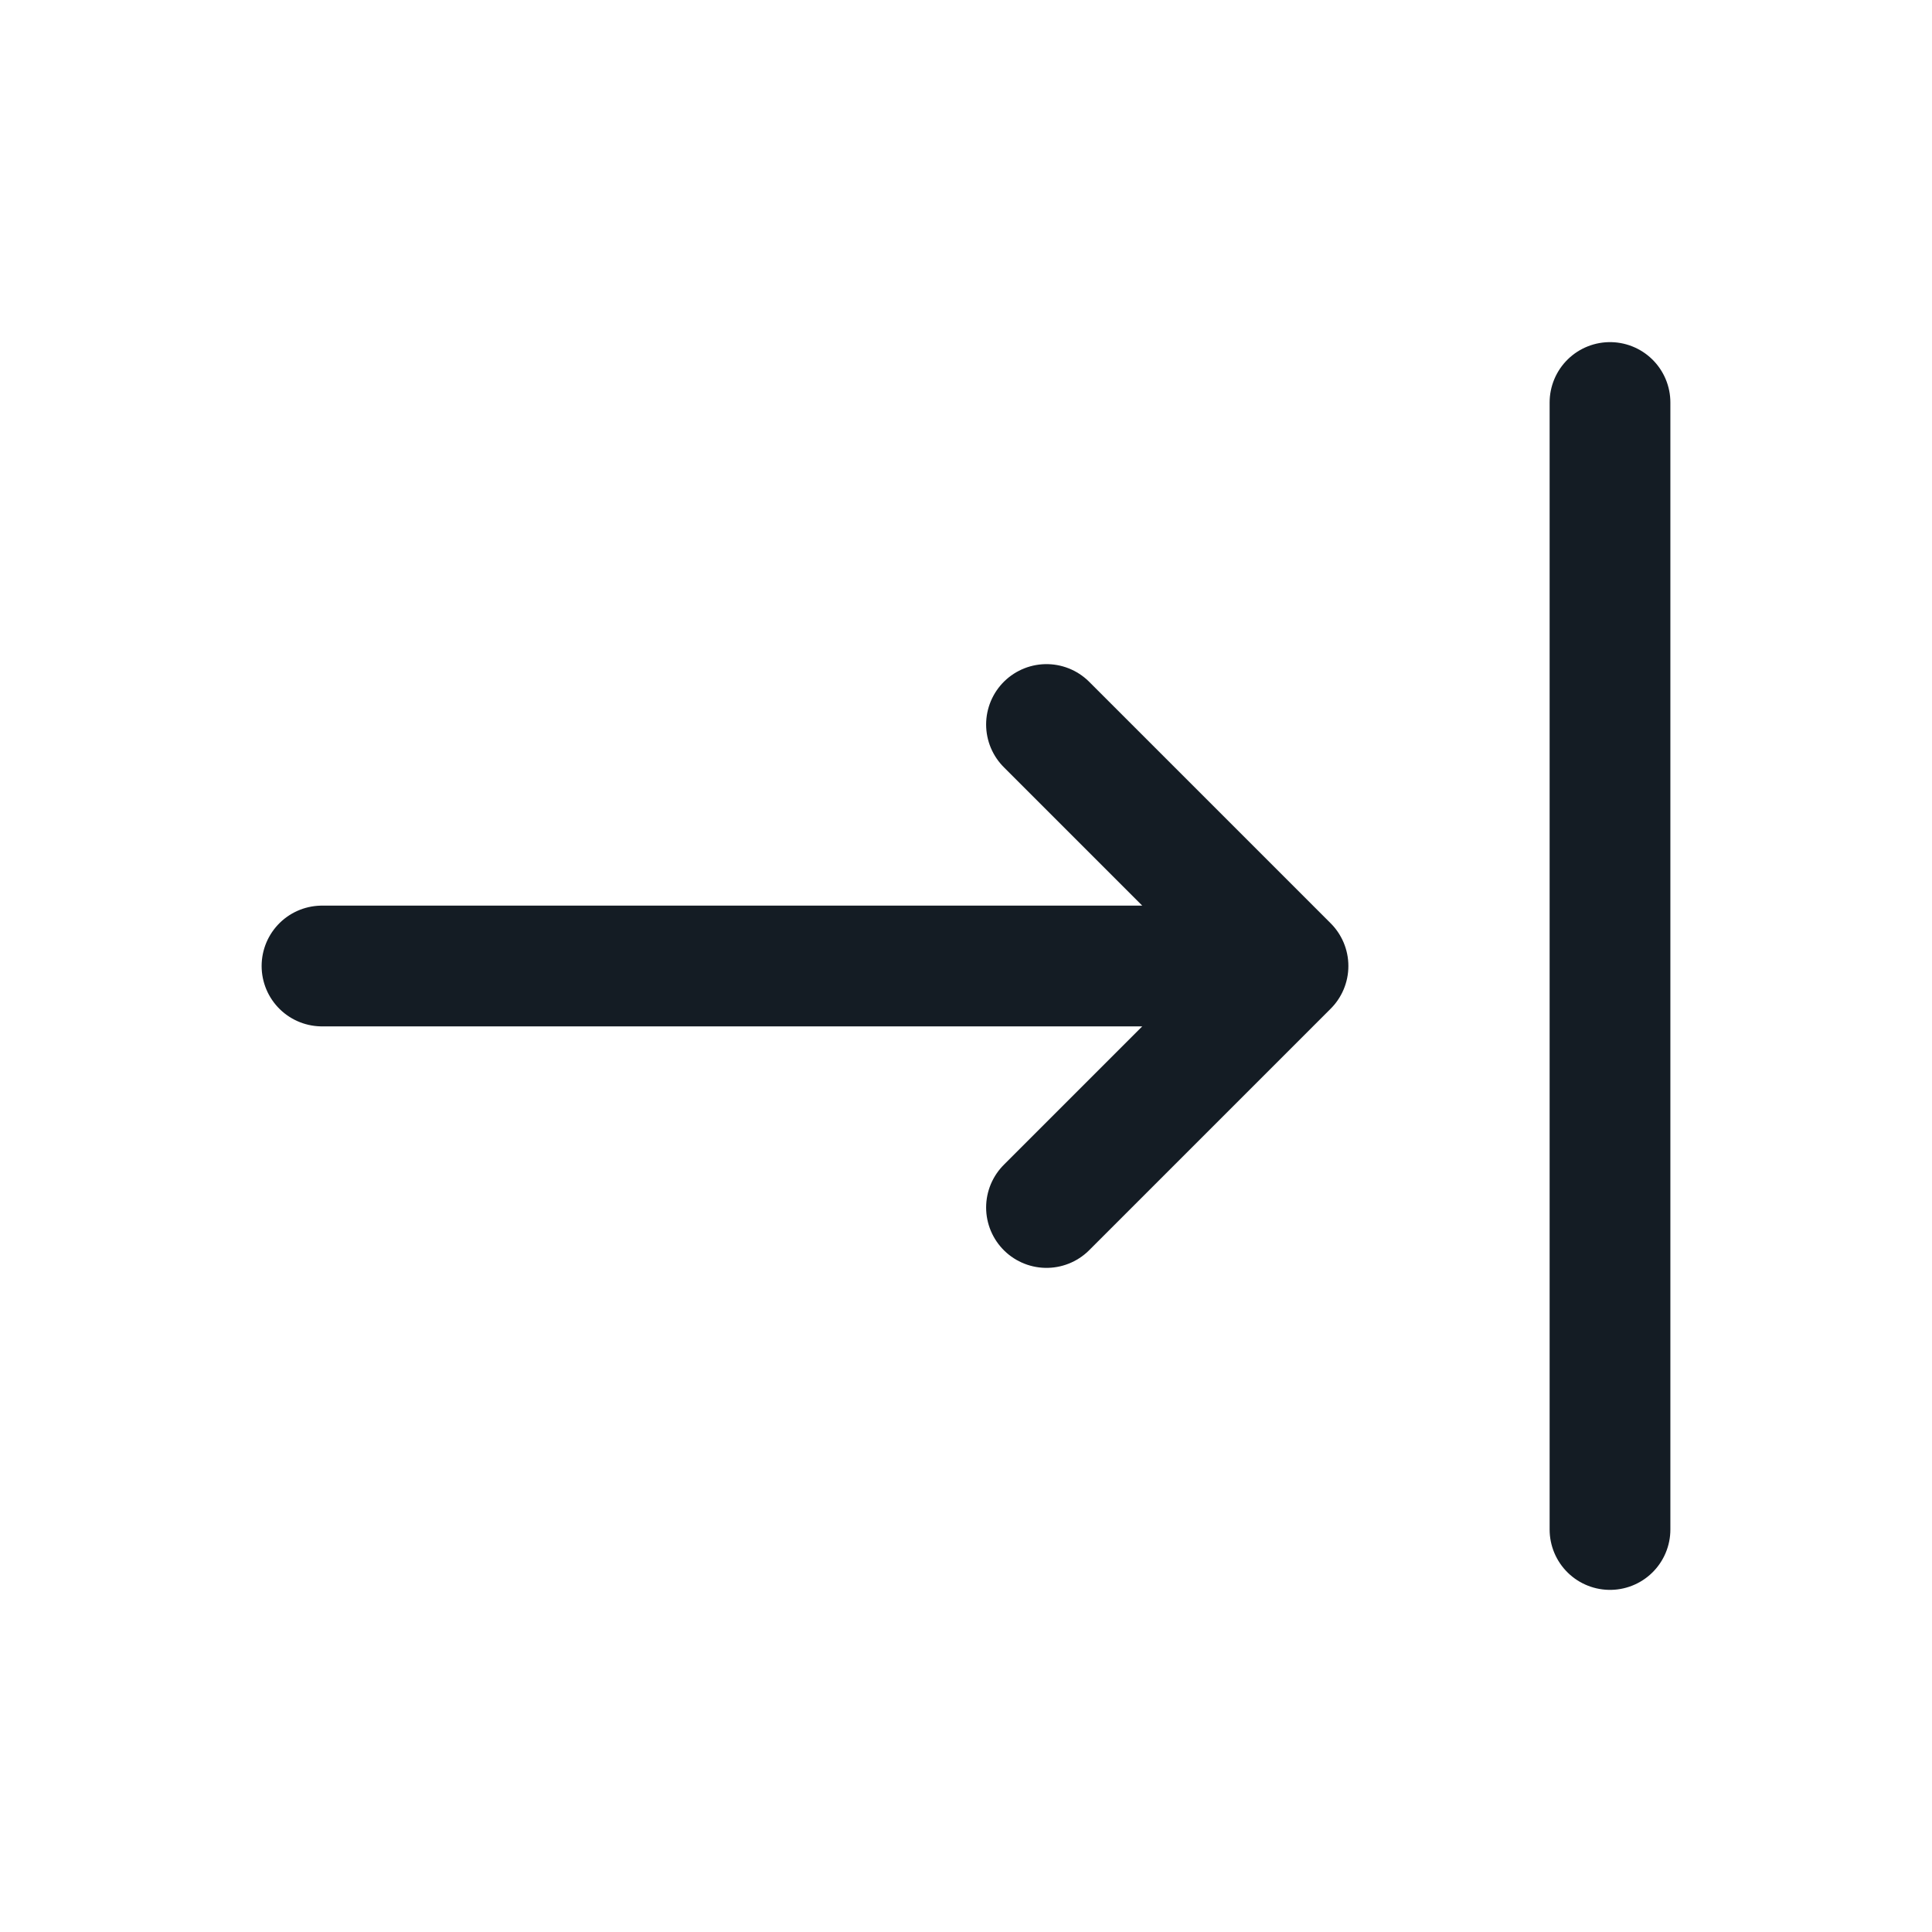 <svg width="24" height="24" viewBox="0 0 24 24" fill="none" xmlns="http://www.w3.org/2000/svg">
<path d="M20 5V19M4 12L16 12M16 12L13 9M16 12L13 15" stroke="#141C24" stroke-width="1.5" stroke-linecap="round" stroke-linejoin="round"/>
</svg>
